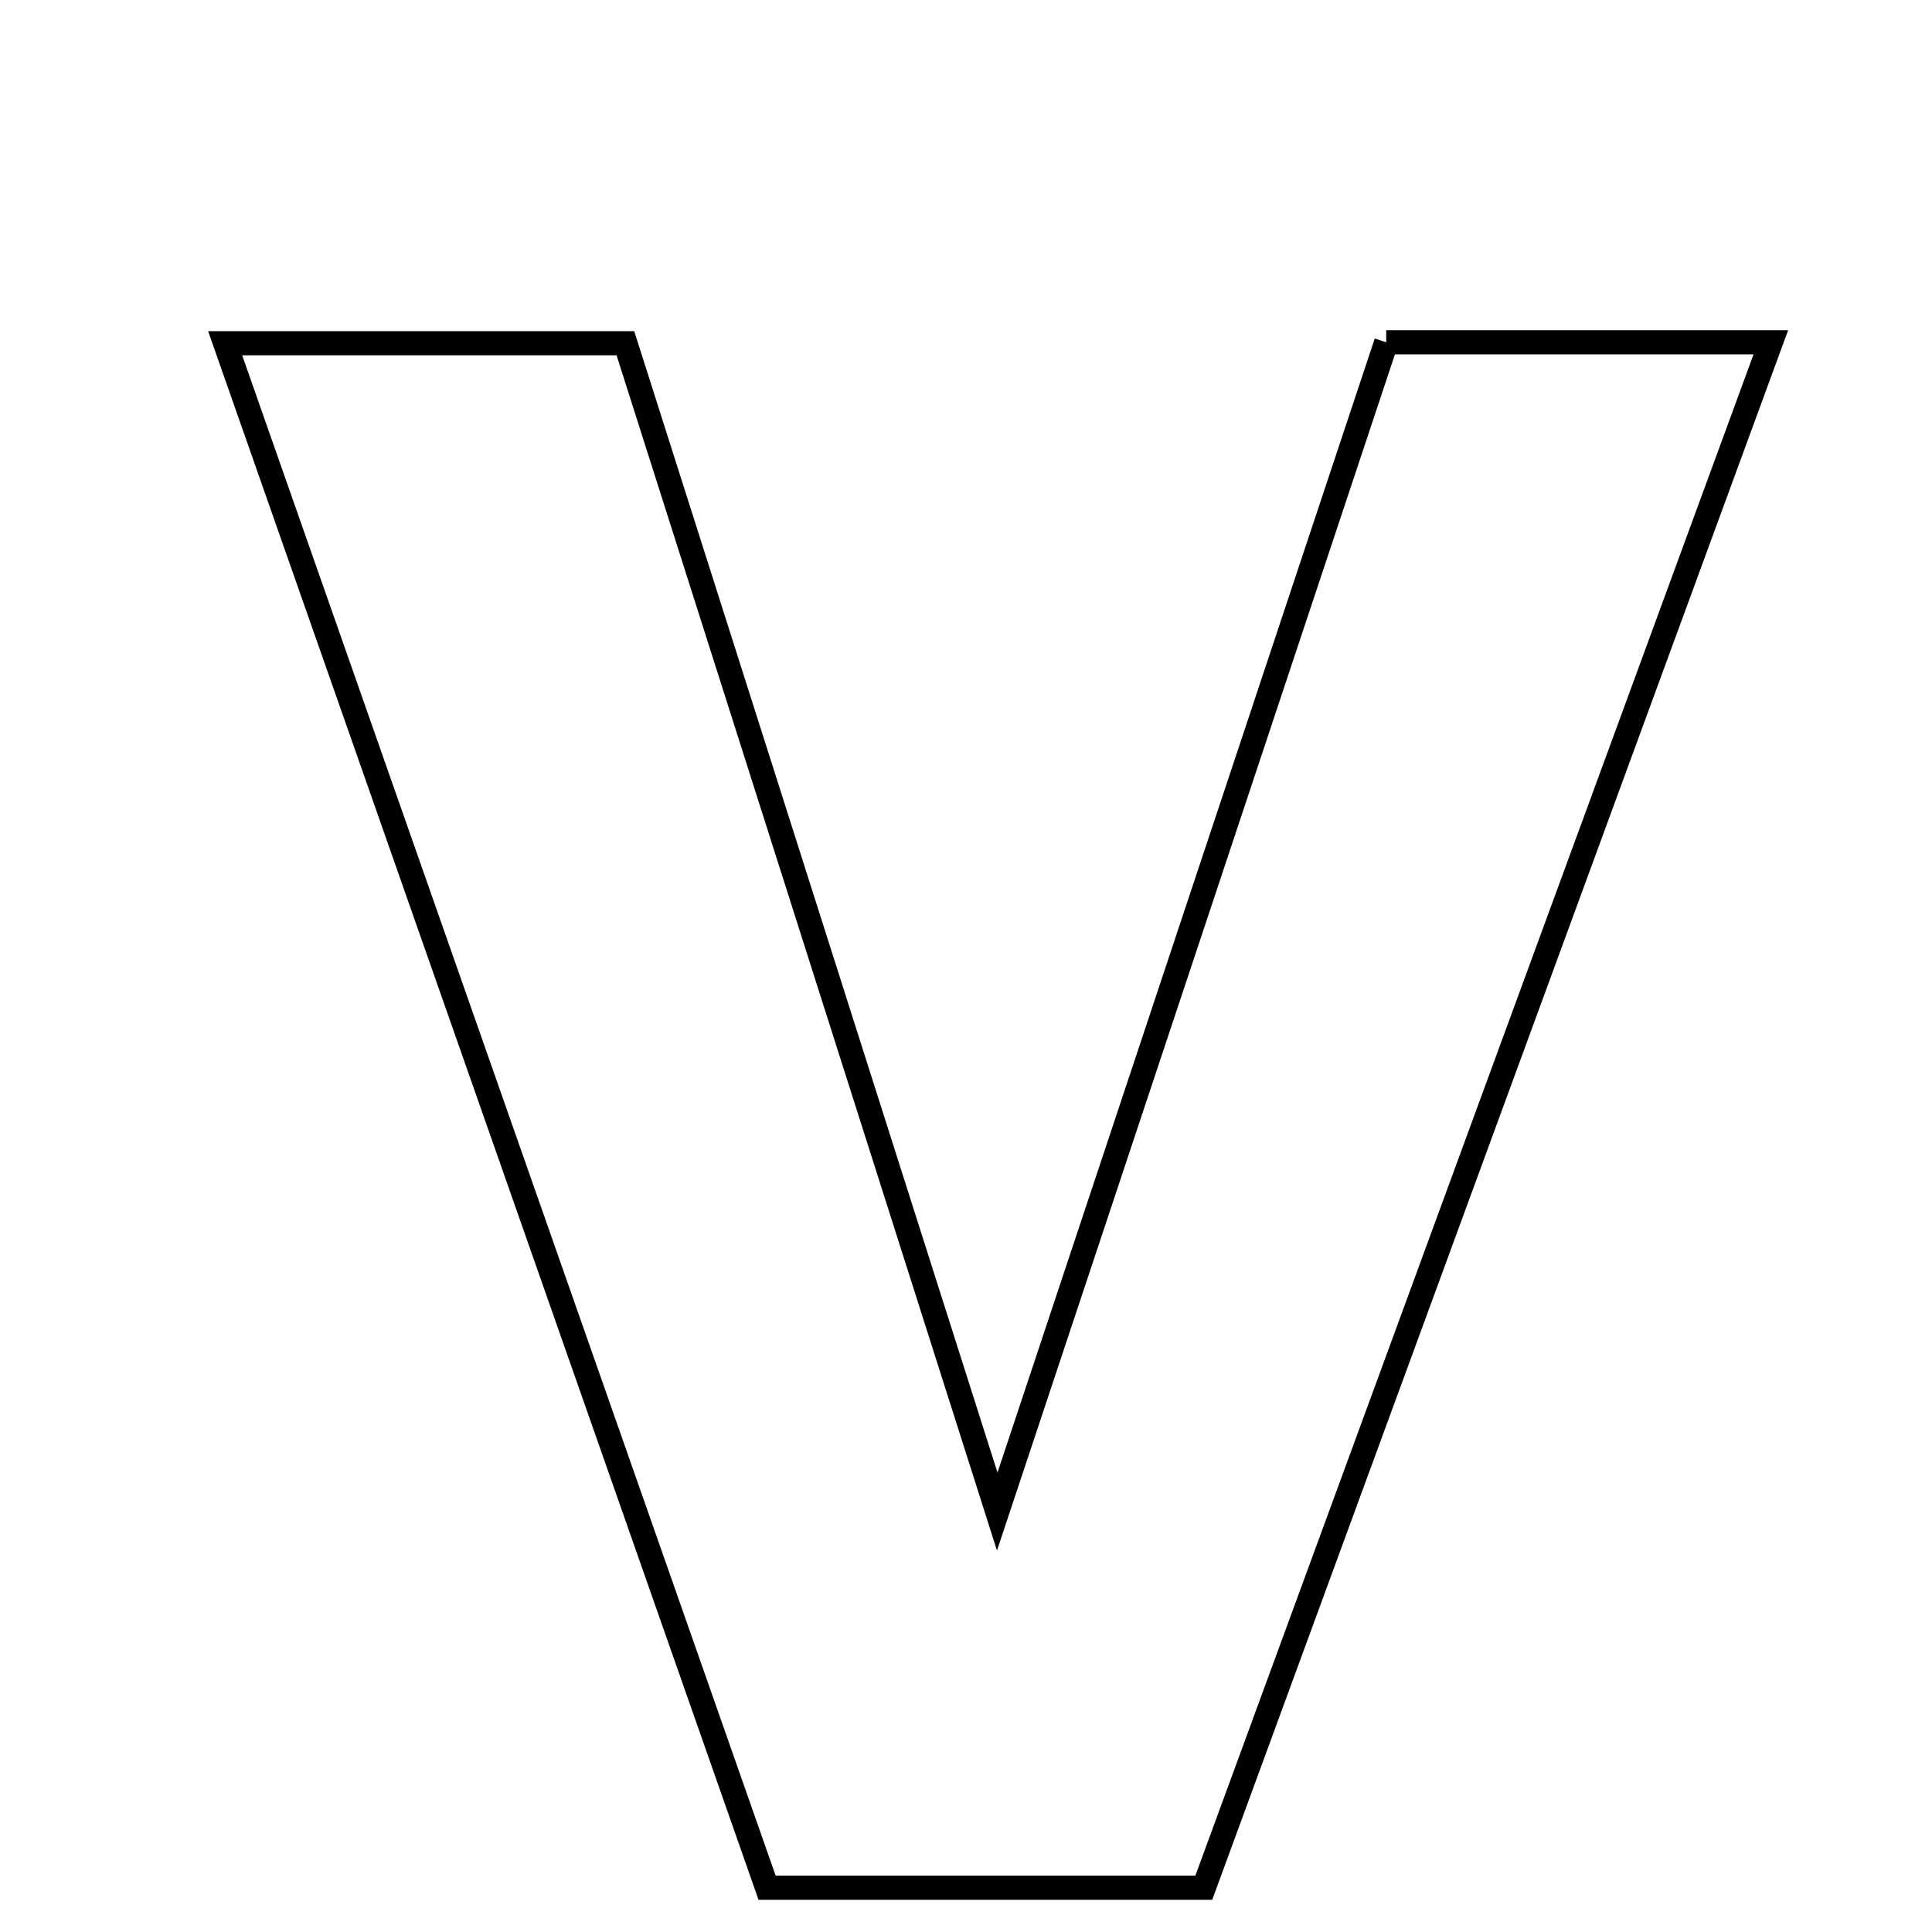 <svg xmlns="http://www.w3.org/2000/svg" viewBox="0.0 0.0 24.0 24.0" height="200px" width="200px"><path fill="none" stroke="black" stroke-width=".3" stroke-opacity="1.0"  filling="0" d="M17.22 4.252 C18.727 4.252 20.121 4.252 21.998 4.252 C19.615 10.746 17.292 17.076 14.954 23.45 C13.126 23.45 11.435 23.45 9.529 23.45 C7.31 17.127 5.094 10.812 2.797 4.264 C4.579 4.264 6.057 4.264 7.769 4.264 C9.28 9.011 10.796 13.775 12.388 18.777 C14.038 13.818 15.614 9.079 17.22 4.252"></path></svg>